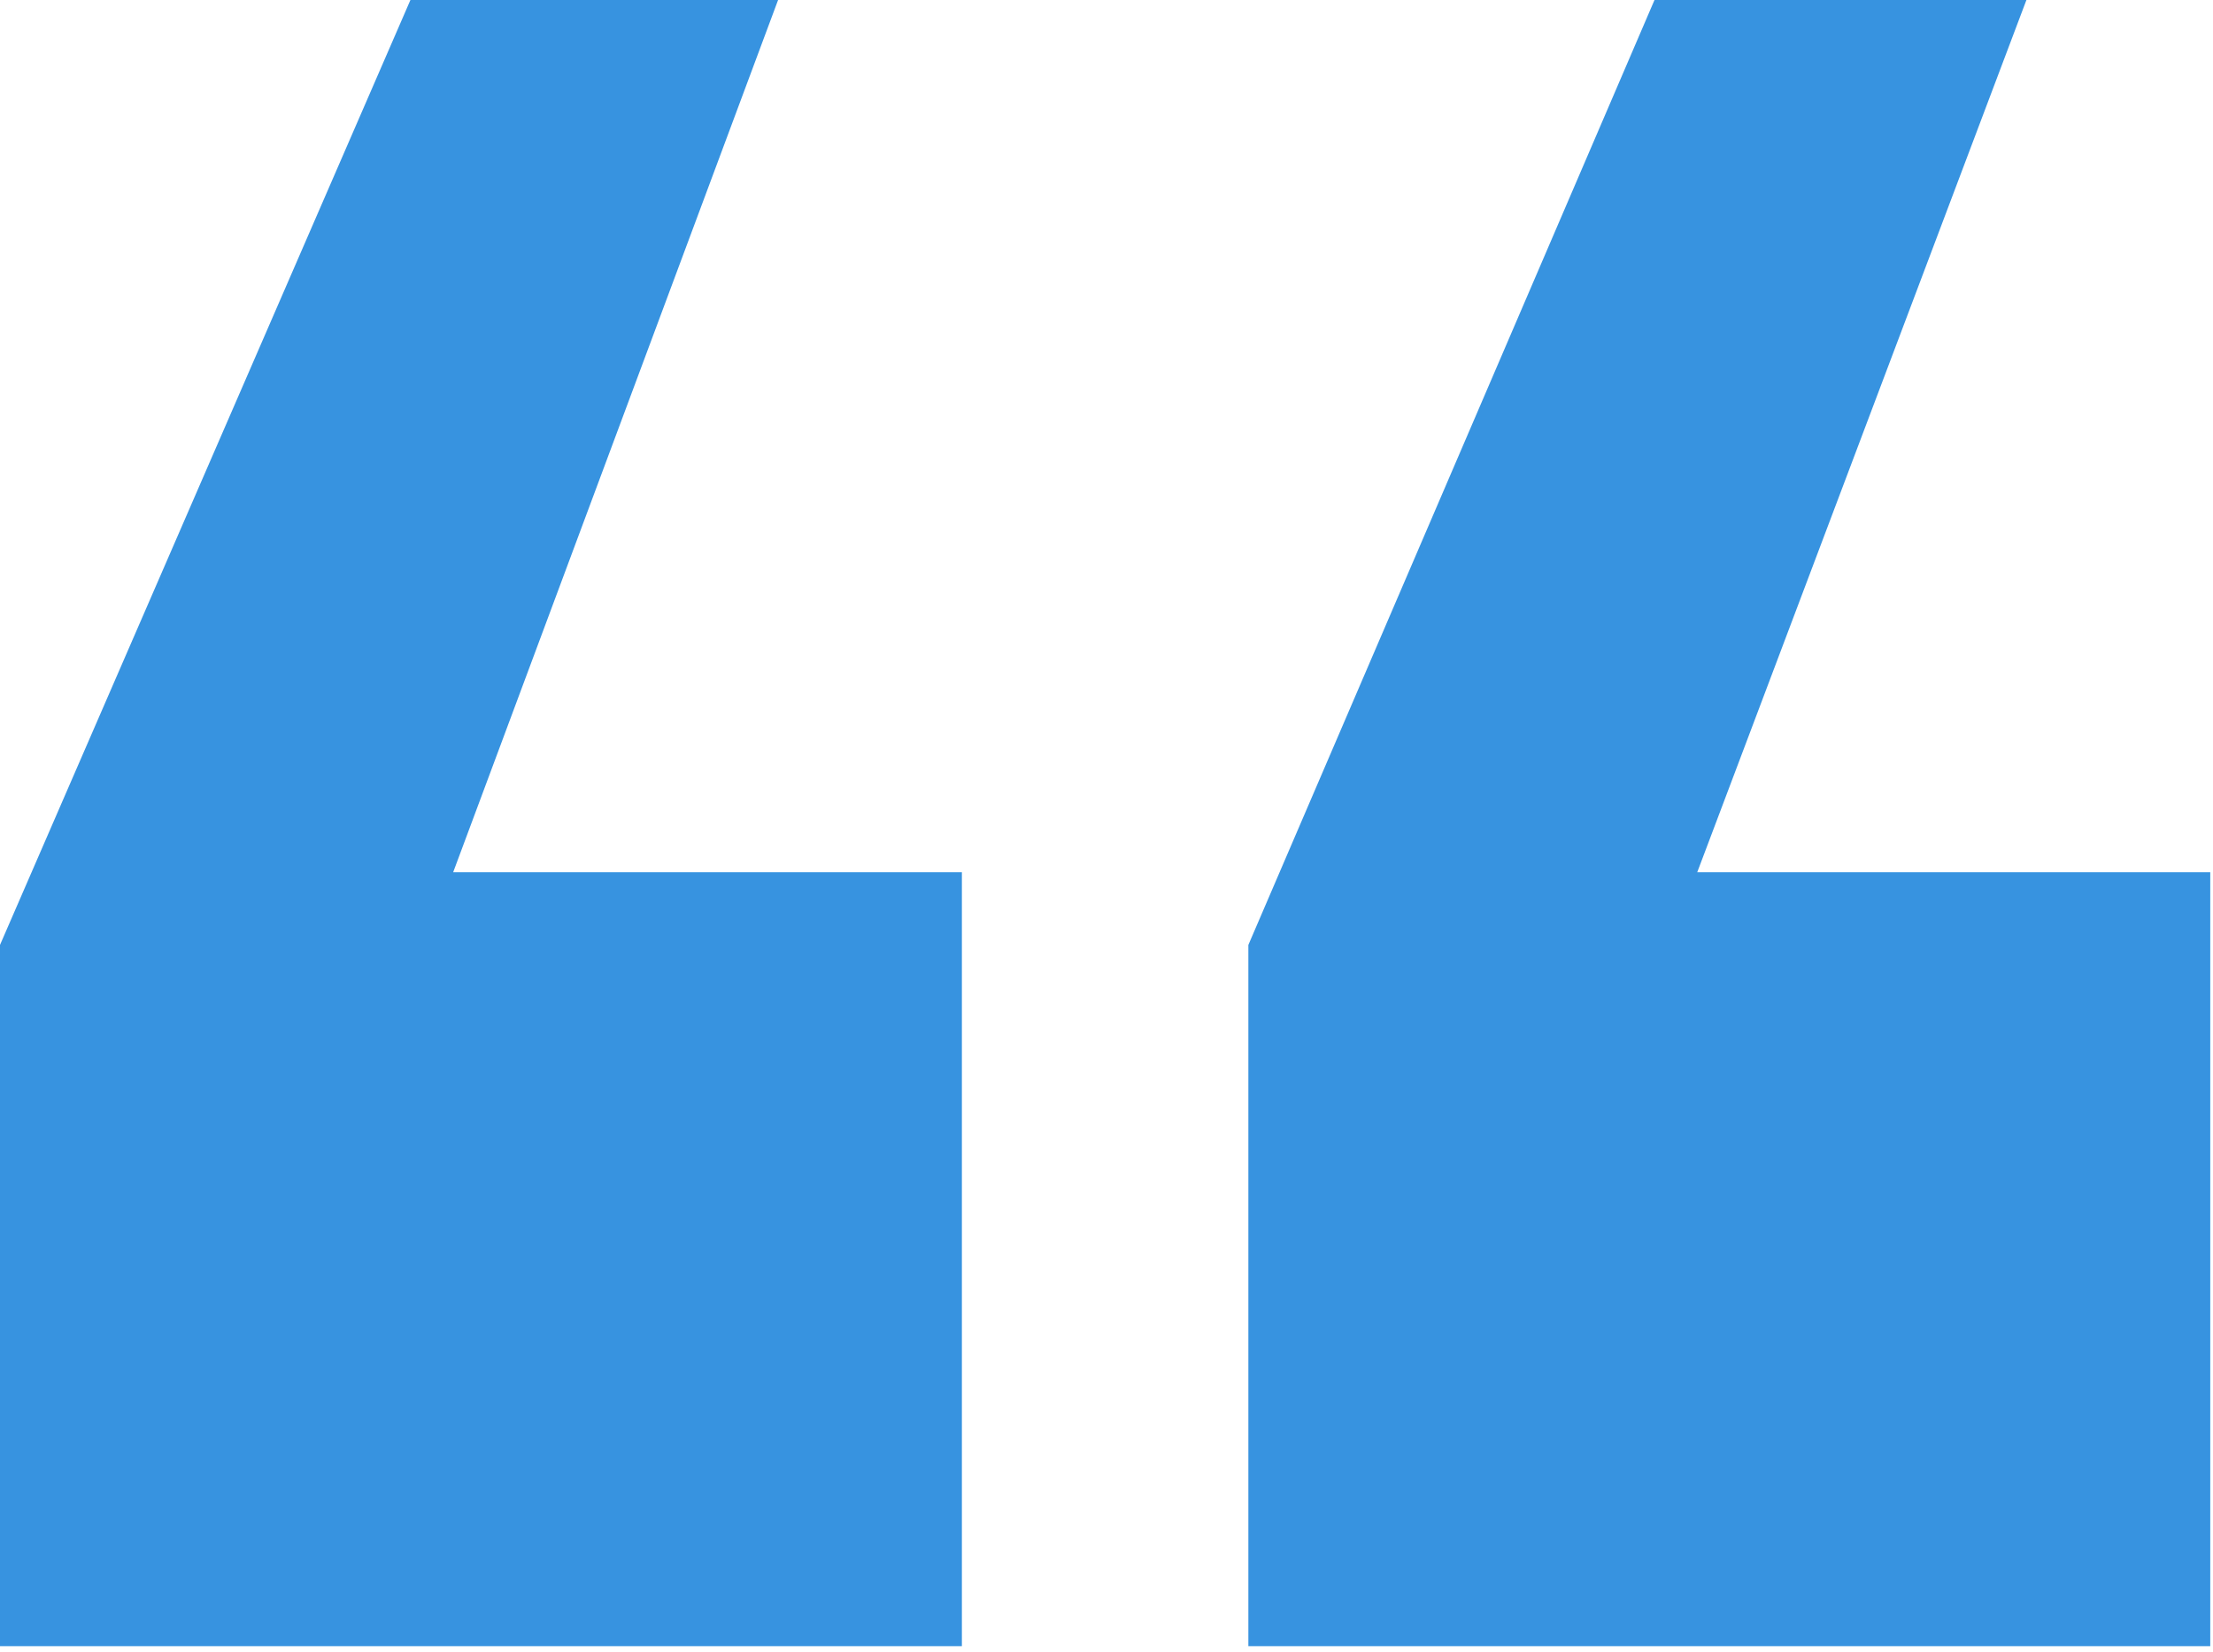 <svg width="67" height="50" viewBox="0 0 67 50" fill="none" xmlns="http://www.w3.org/2000/svg">
<path d="M37.795 49.832V28.605L50.091 0H61.351L51.385 26.404H66.917V49.832H37.795ZM0 49.832V28.605L12.426 0H23.557L13.72 26.404H29.122V49.832H0Z" fill="#3793E0"/>
</svg>
